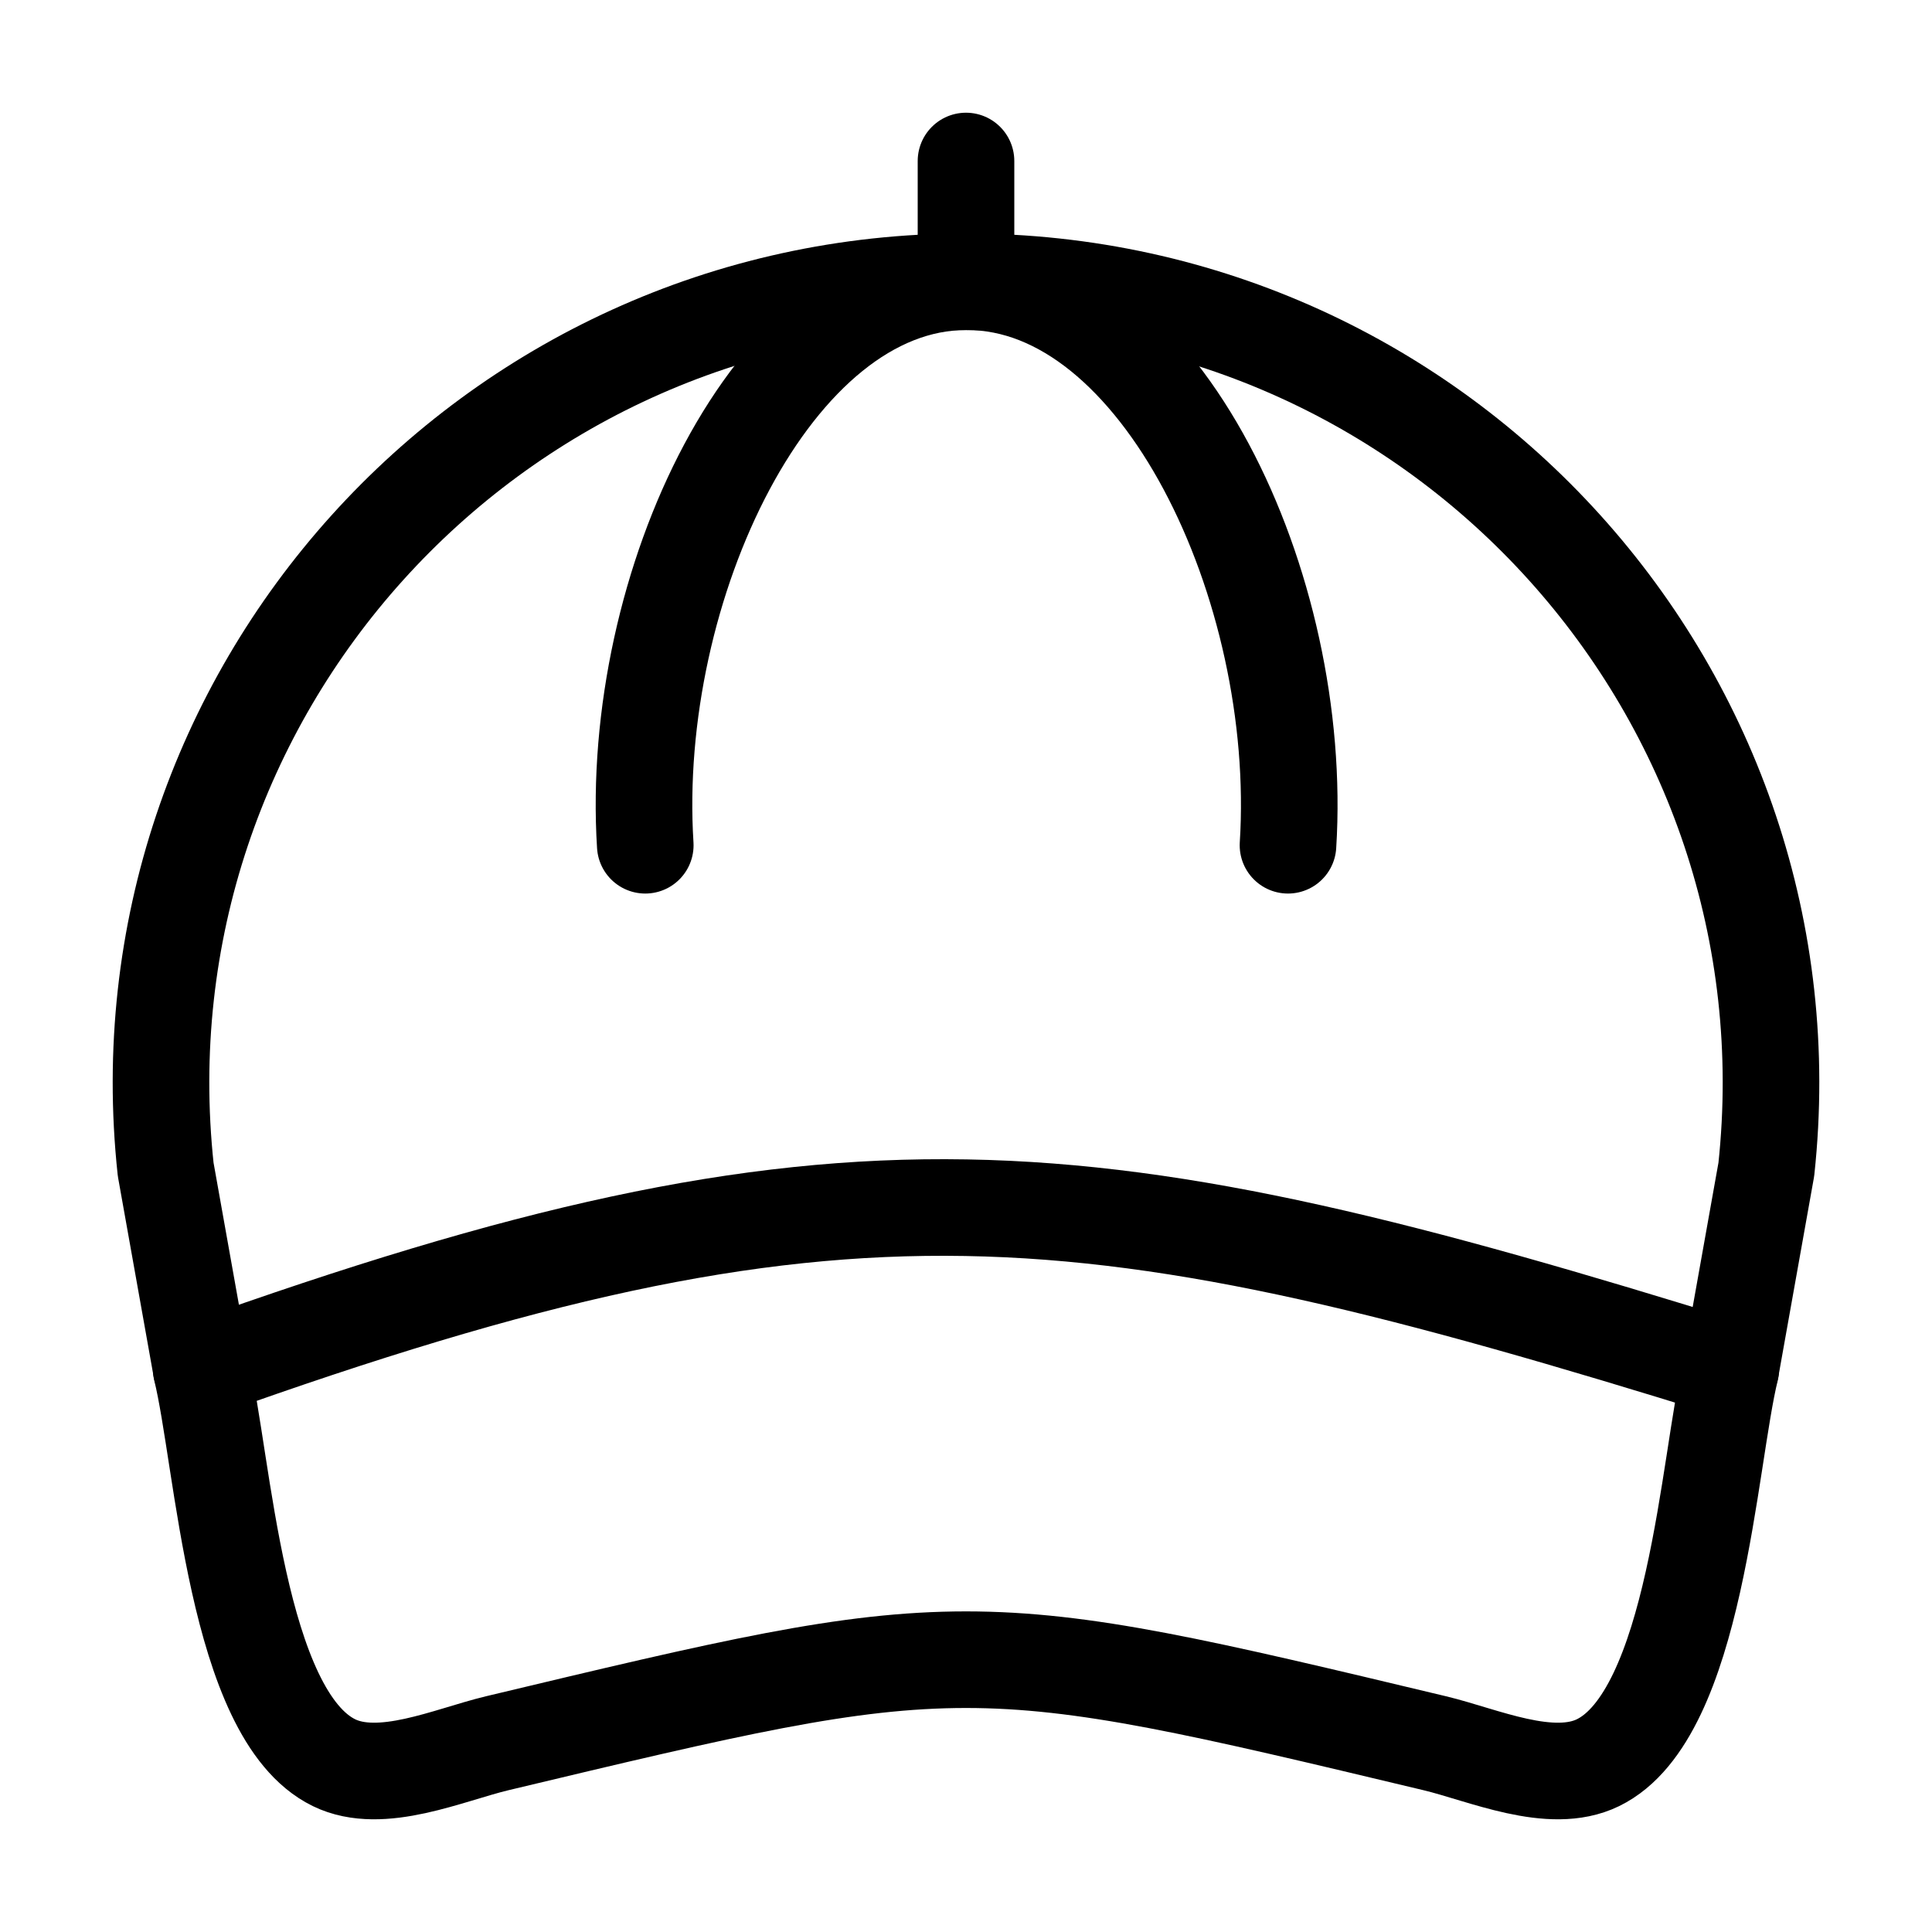 <svg width="80" height="80" viewBox="0 0 80 80" fill="none" xmlns="http://www.w3.org/2000/svg">
<path d="M8.333 56.667L6.86 48.42C4.749 28.788 20.188 11.667 40 11.667C59.813 11.667 75.251 28.788 73.14 48.42L71.667 56.667" stroke="black" stroke-width="4" stroke-linecap="round" stroke-linejoin="round"/>
<path d="M26.719 35C26.043 24.317 31.994 11.667 40 11.667" stroke="black" stroke-width="4" stroke-linecap="round" stroke-linejoin="round"/>
<path d="M53.333 35C54.009 24.317 48.059 11.667 40.052 11.667" stroke="black" stroke-width="4" stroke-linecap="round" stroke-linejoin="round"/>
<path d="M40 10V6.667" stroke="black" stroke-width="4" stroke-linecap="round" stroke-linejoin="round"/>
<path d="M8.333 56.698C35 47.143 45 48.414 71.667 56.698C70.745 60.436 70.244 70.999 66.17 72.989C64.216 73.943 61.415 72.663 59.403 72.182C49.751 69.876 44.924 68.724 40 68.724C35.076 68.724 30.249 69.876 20.597 72.182C18.584 72.663 15.783 73.943 13.83 72.989C9.756 70.999 9.255 60.436 8.333 56.698Z" stroke="black" stroke-width="4" stroke-linecap="round" stroke-linejoin="round"/>
</svg>
